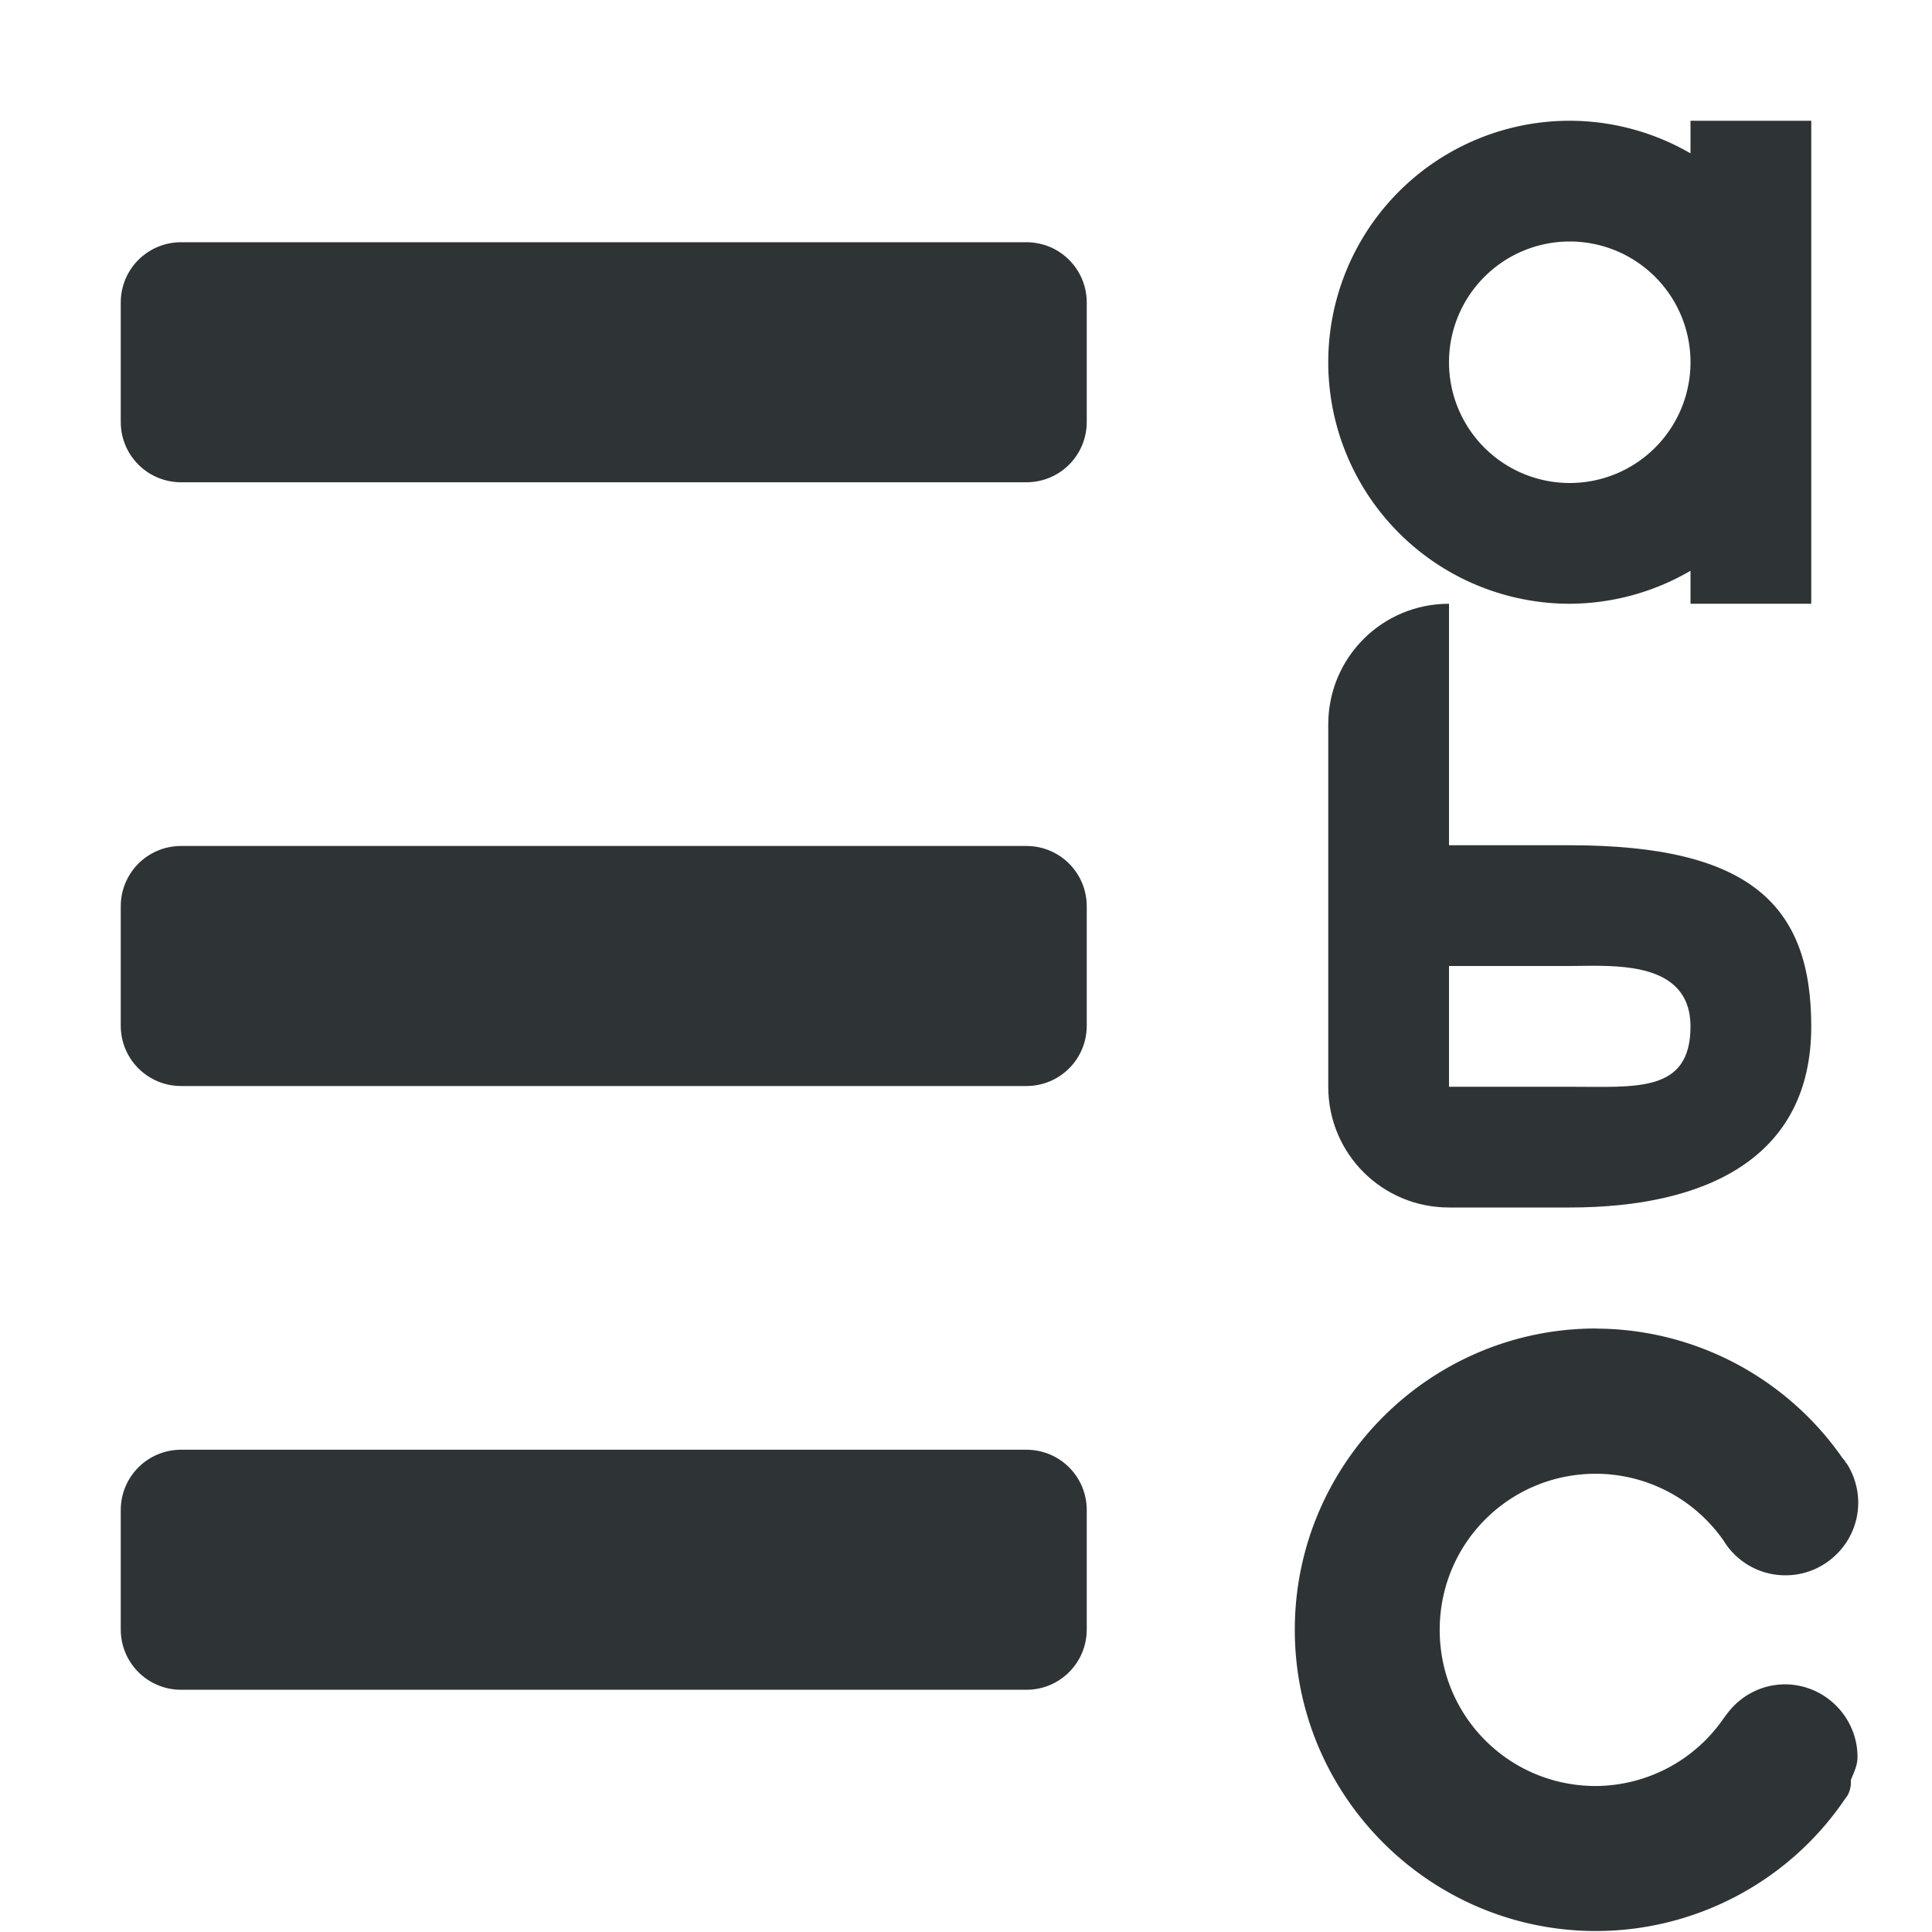 <svg viewBox="0 0 16 16" xmlns="http://www.w3.org/2000/svg"><g fill="#2e3436" transform="matrix(-1 0 0 1 16 0)"><path d="m7.5 2.006c-.277 0-.5.223-.5.5v.988c0 .277.223.5.5.5h7c.277 0 .5-.223.5-.5v-.988c0-.277-.223-.5-.5-.5zm0 5c-.277 0-.5.223-.5.5v.988c0 .277.223.5.5.5h7c.277 0 .5-.223.5-.5v-.988c0-.277-.223-.5-.5-.5zm0 5c-.277 0-.5.223-.5.5v.988c0 .277.223.5.5.5h7c.277 0 .5-.223.5-.5v-.988c0-.277-.223-.5-.5-.5z"/><path d="m4 5c.554 0 1 .446 1 1v3c0 .554-.446 1-1 1h-1c-1.105 0-2-.395-2-1.5 0-1 .5-1.5 2-1.5h1v-1zm-1.201 2.998c-.299.002-.799.019-.799.502 0 .552.448.5 1 .5h1v-1h-1l-.201-.002z"/><path d="m2.782 11.002c1.375 0 2.495 1.119 2.495 2.495 0 1.375-1.119 2.495-2.495 2.495-.833-.001-1.612-.418-2.073-1.111a.017.017 0 0 1 -.002 0c-.026-.039-.038-.088-.035-.135 0-.001-0-.003 0-.004-.023-.06-.056-.121-.055-.192 0-.33.271-.601.601-.601h.002c.196.001.377.099.488.259a.017.017 0 0 1 .002 0c.002.002.002.003.002.004 0.0 0.0.001.002.004.006.002.002.004.005.006.007.239.352.636.563 1.062.566.717 0 1.293-.576 1.293-1.293 0-.717-.576-1.293-1.293-1.293-.421.001-.814.206-1.056.551-.003.004-.005.007-.007.011-.11.174-.302.28-.509.279-.33 0-.601-.271-.601-.601 0-.118.035-.233.098-.329a.017.017 0 0 1 .006-.002c.001-.003.001-.006.002-.009a.017.017 0 0 1 .004-.006c.001-.001.009-.011.015-.018a.017.017 0 0 1 .002-.002l.002-.002c.465-.67 1.229-1.073 2.045-1.074z" stroke-width=".757"/><path d="m3 1a2 2 0 0 1 2 2 2 2 0 0 1 -2 2 2 2 0 0 1 -1-.273v.273h-1v-2-2h1v.27a2 2 0 0 1 1-.27zm0 1a1 1 0 0 0 -1 1 1 1 0 0 0 1 1 1 1 0 0 0 1-1 1 1 0 0 0 -1-1z"/></g></svg>